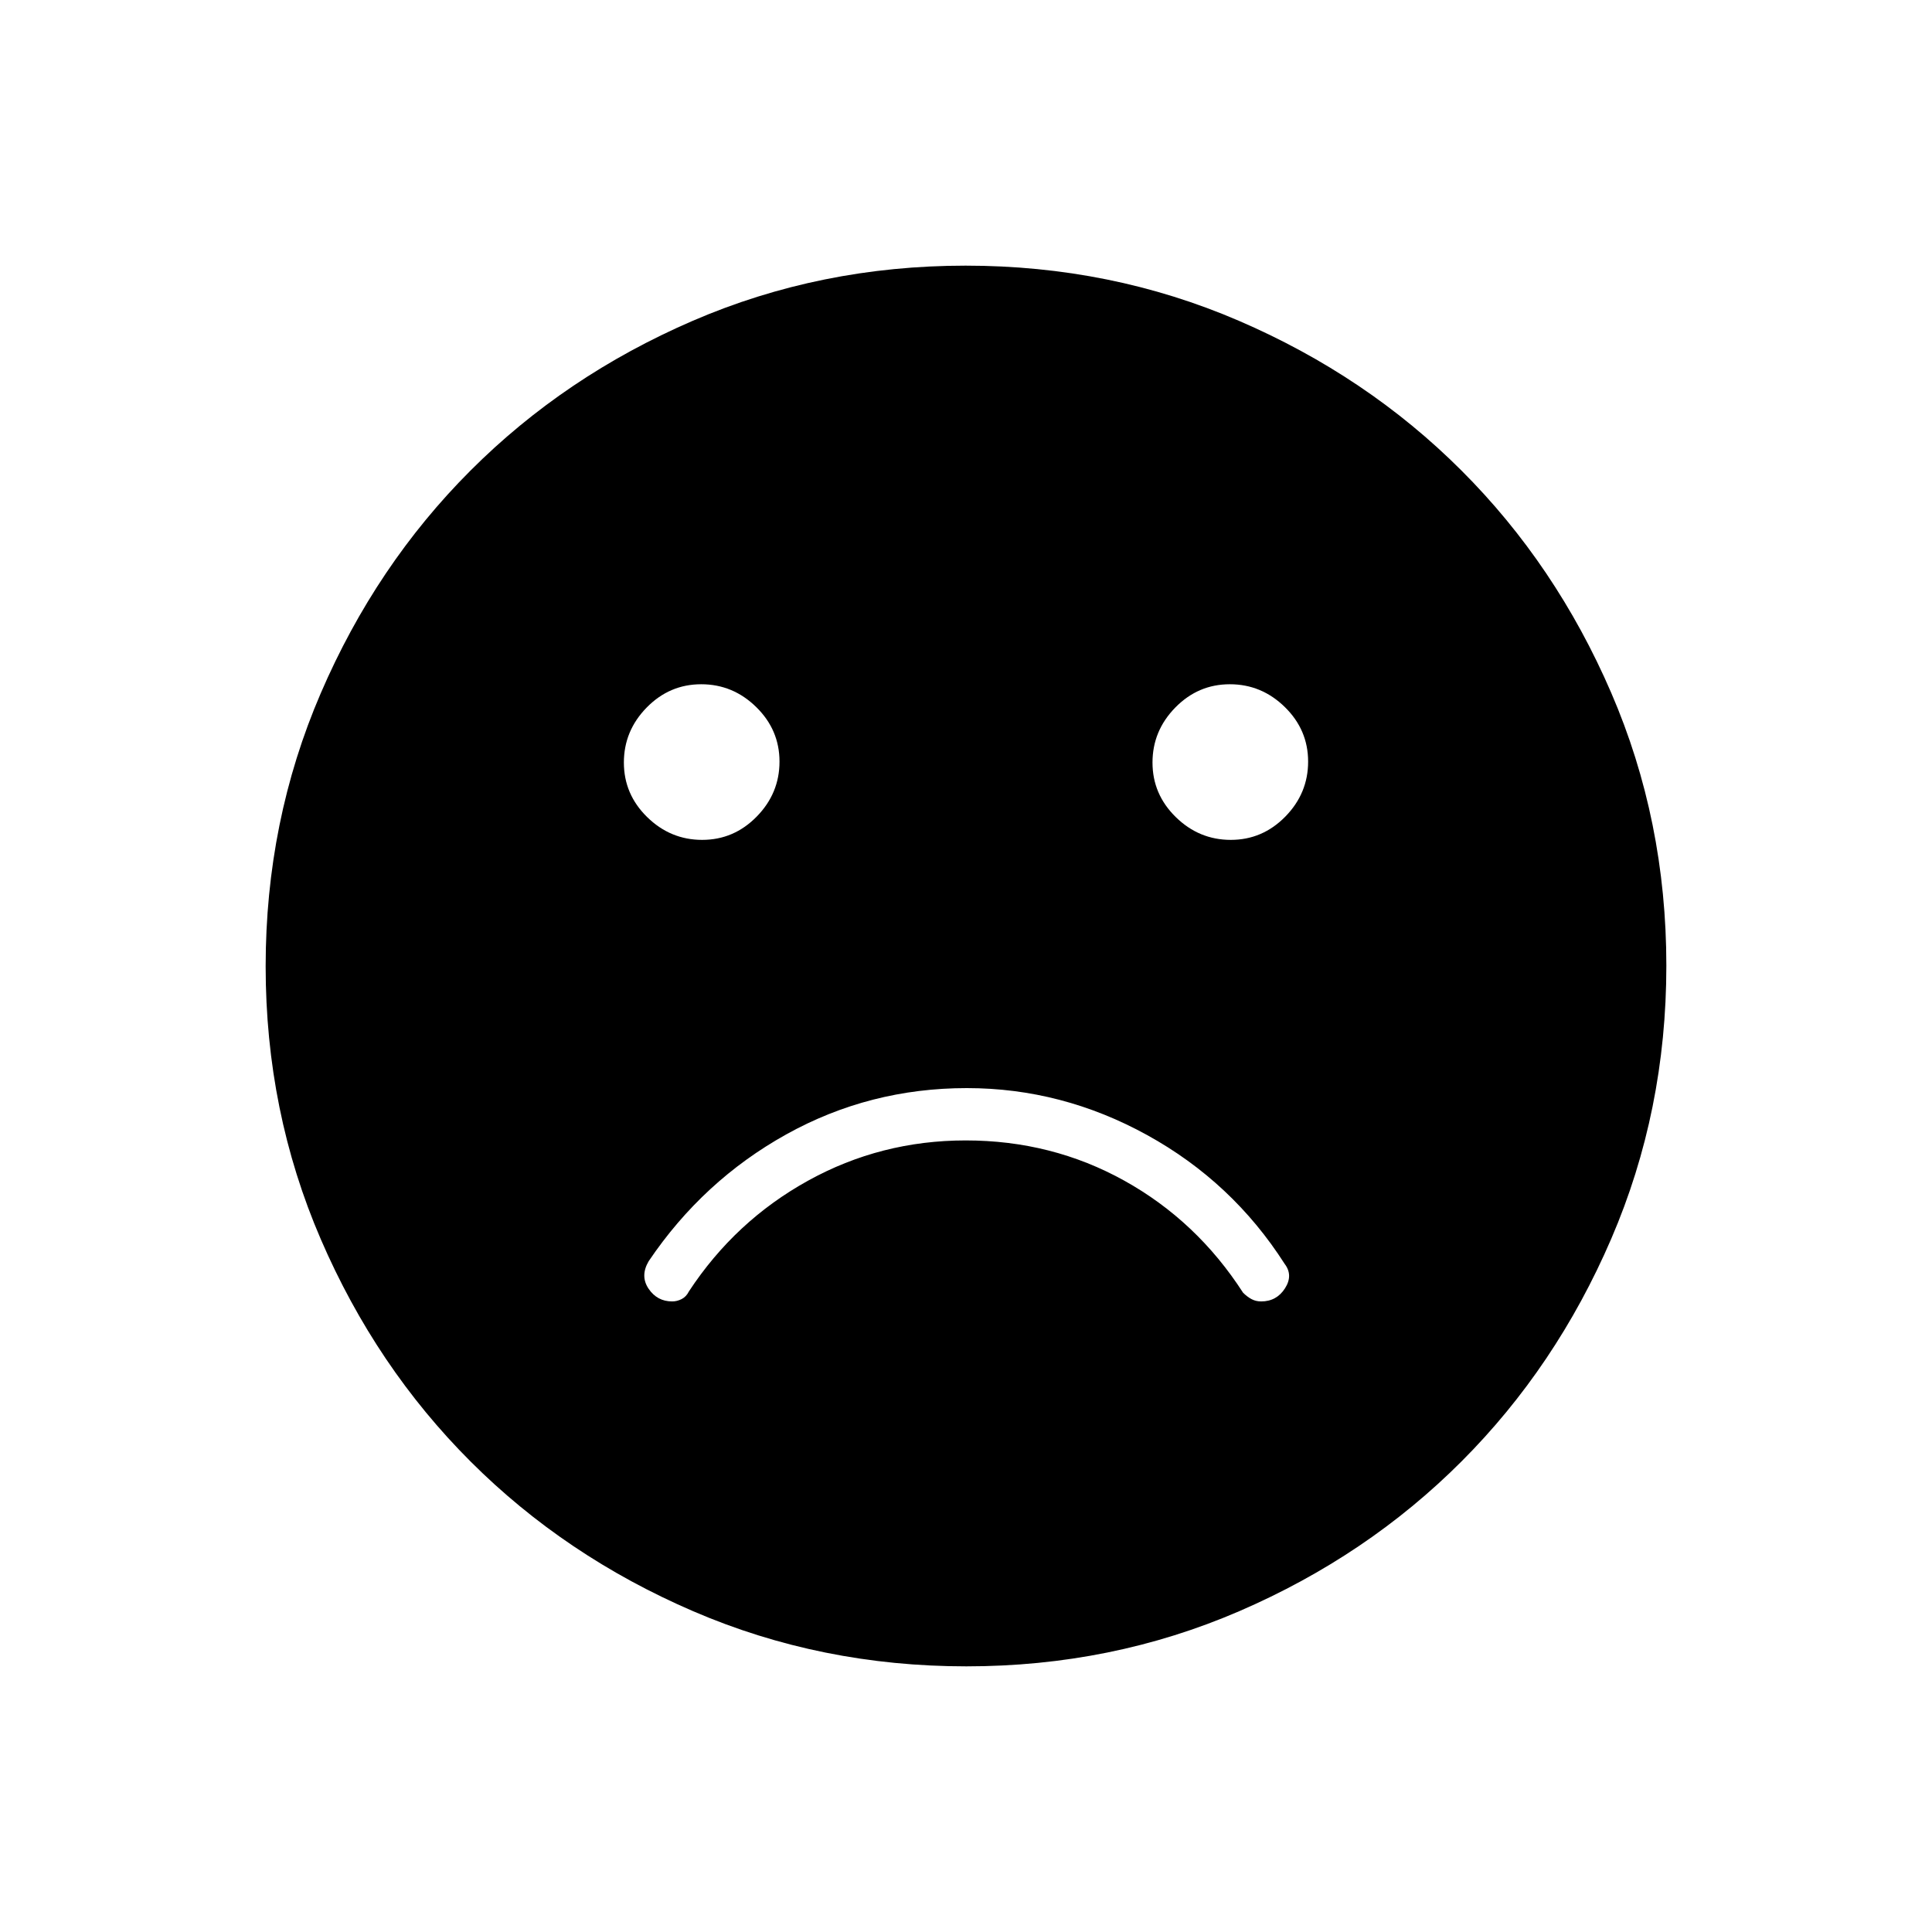 <svg xmlns="http://www.w3.org/2000/svg" height="40" viewBox="0 -960 960 960" width="40"><path d="M480.45-419.33q-48.39 0-89.76 23-41.36 23.01-68.36 63-4.33 7.33-.07 13.66 4.27 6.34 11.74 6.34 2.41 0 4.71-1.17 2.29-1.17 3.62-3.83 23-35 59.19-55 36.18-20 78.33-20 42.82 0 78.82 20 36 20 59 55.66 2 2 4.16 3.17 2.17 1.17 4.84 1.17 7.66 0 11.83-6.5t-.17-12.17q-26-40.67-68.33-64t-89.55-23.33Zm131.12-123.34q15.76 0 27.1-11.57Q650-565.8 650-581.57q0-15.76-11.57-27.1Q626.86-620 611.1-620q-15.77 0-27.1 11.57-11.33 11.57-11.33 27.33 0 15.77 11.57 27.1 11.56 11.33 27.33 11.33Zm-262.67 0q15.77 0 27.1-11.57 11.33-11.56 11.33-27.33 0-15.76-11.57-27.1Q364.2-620 348.43-620q-15.76 0-27.1 11.57Q310-596.86 310-581.1q0 15.77 11.57 27.1 11.57 11.33 27.33 11.33ZM480.17-132q-72.17 0-135.73-27.39-63.56-27.39-110.57-74.35-47.02-46.96-74.44-110.43Q132-407.65 132-479.83q0-72.17 27.39-135.73 27.39-63.56 74.35-110.57 46.96-47.02 110.43-74.44Q407.65-828 479.83-828q72.17 0 135.73 27.39 63.56 27.39 110.57 74.35 47.02 46.96 74.44 110.43Q828-552.35 828-480.17q0 72.17-27.39 135.73-27.39 63.56-74.35 110.57-46.96 47.02-110.43 74.44Q552.35-132 480.17-132Z"/></svg>